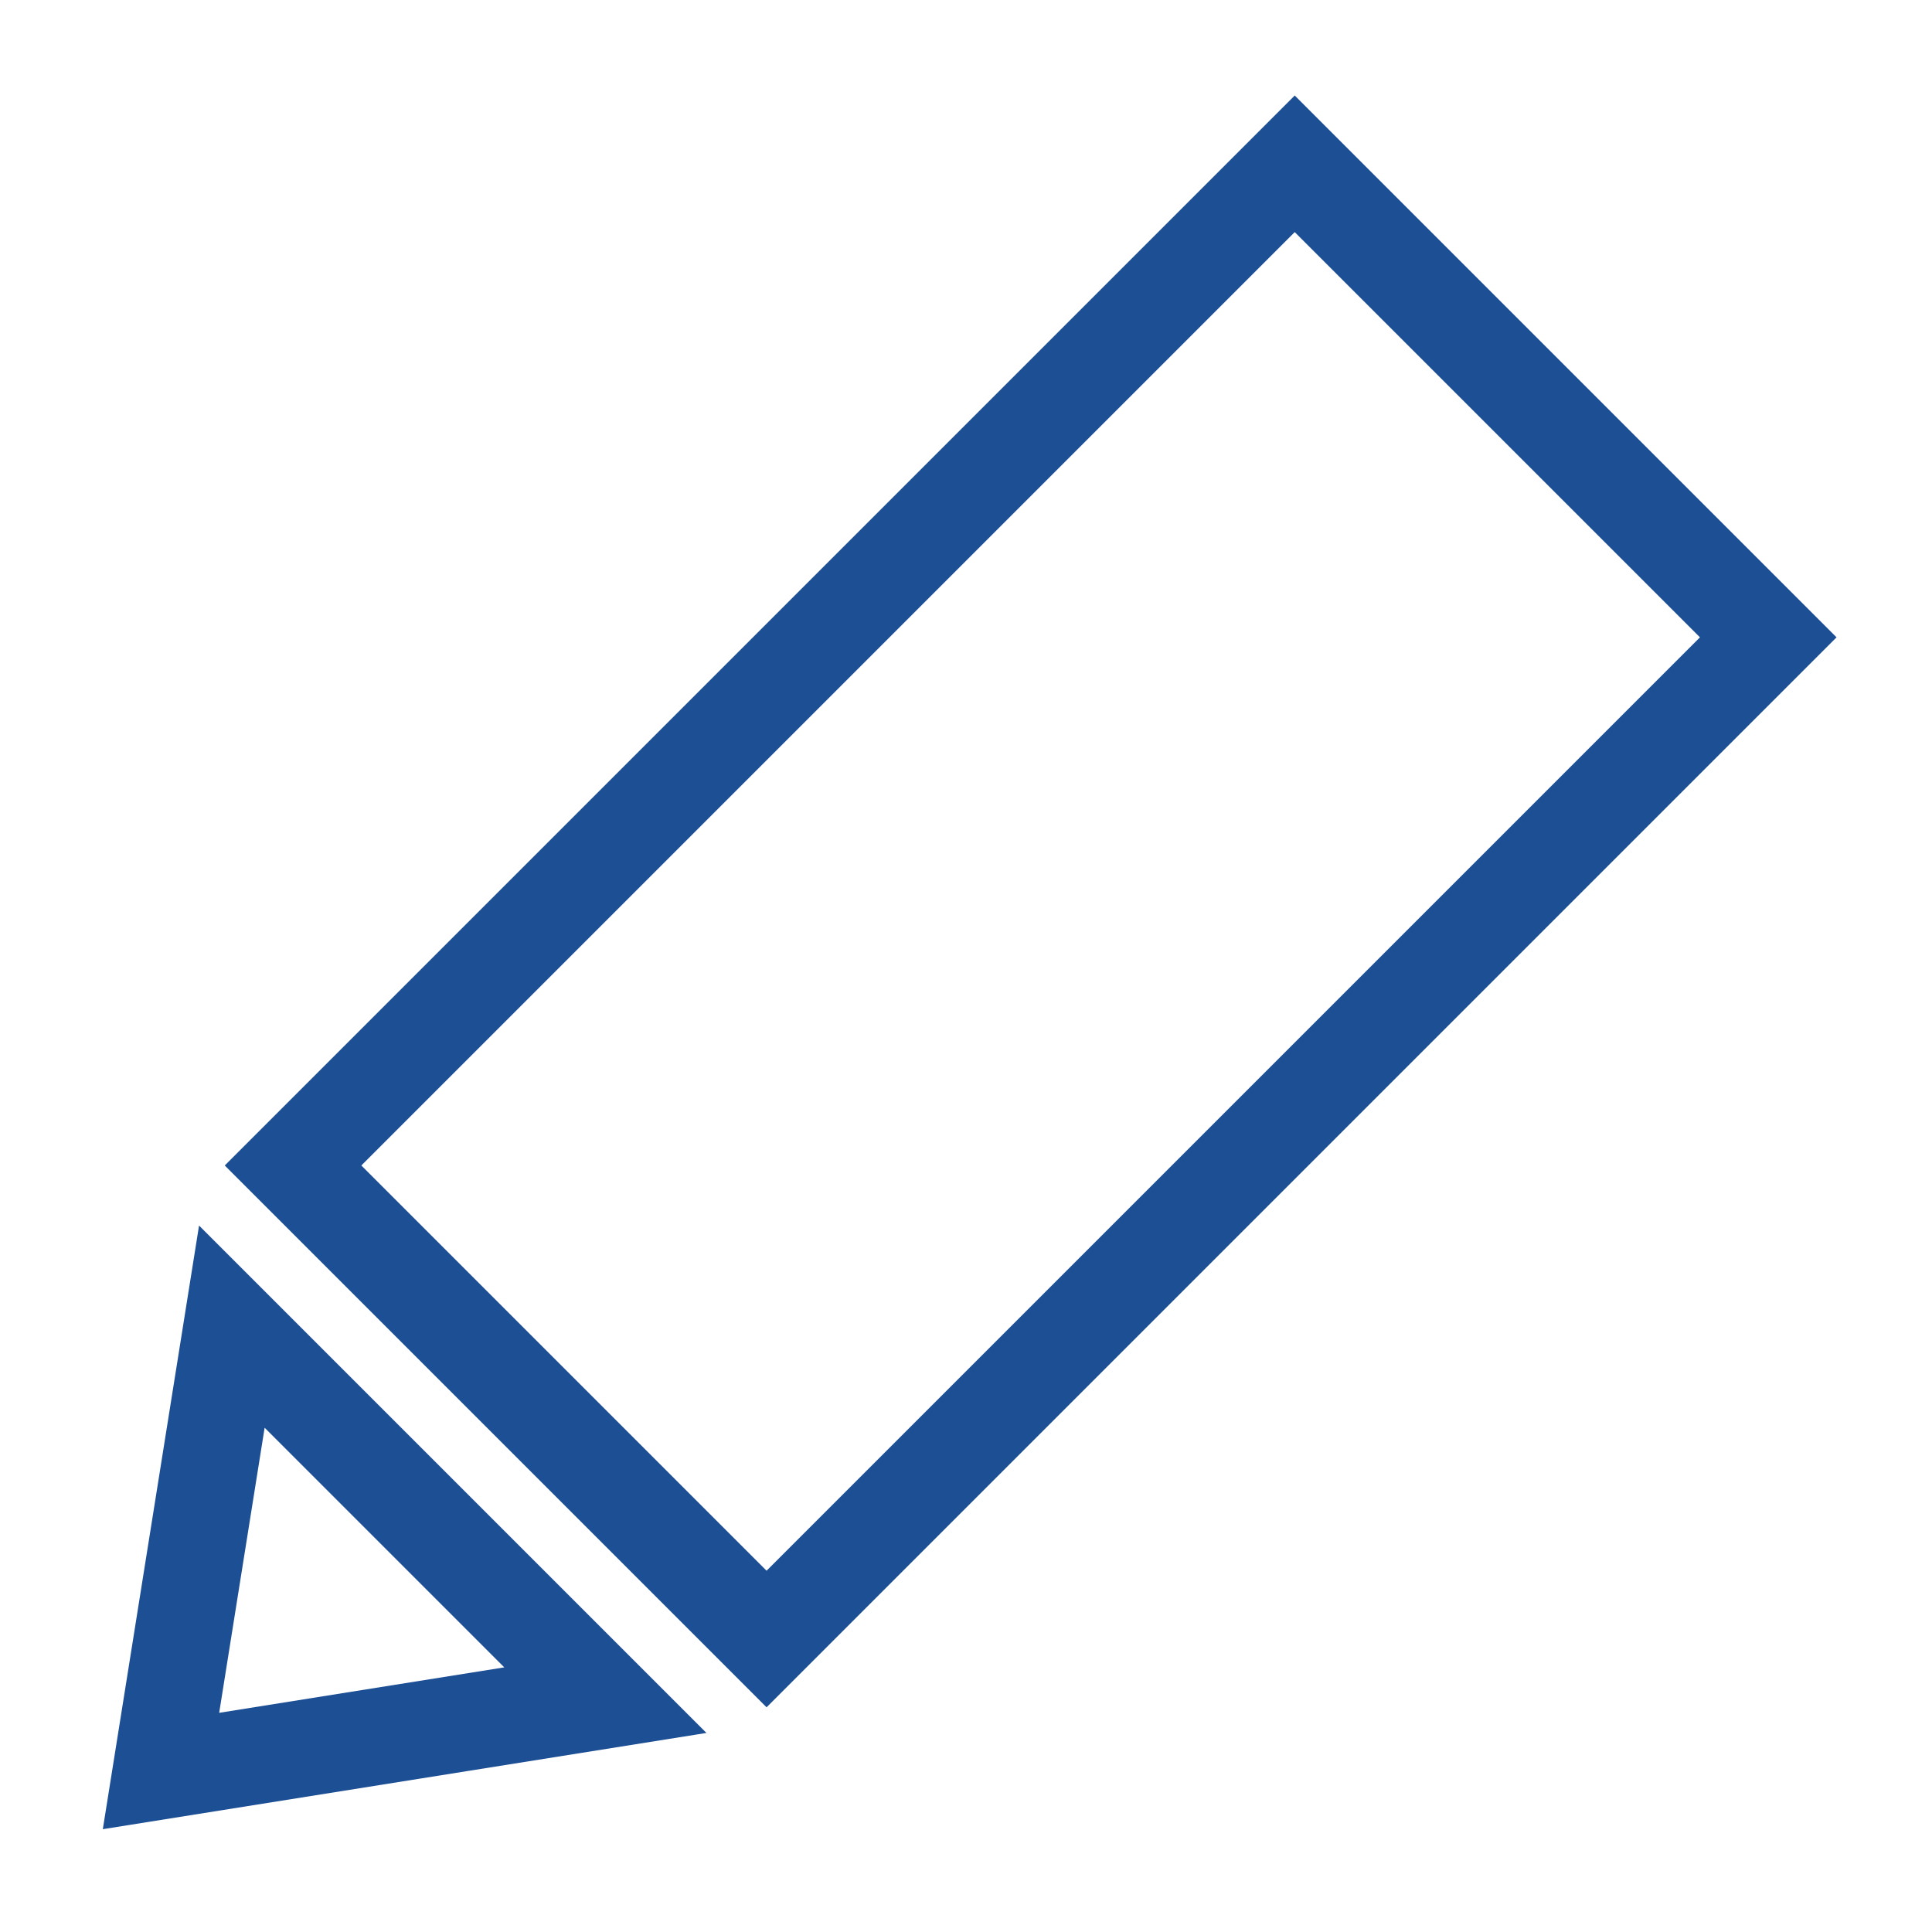<?xml version="1.0" encoding="utf-8"?>
<!-- Generator: Adobe Illustrator 24.0.2, SVG Export Plug-In . SVG Version: 6.00 Build 0)  -->
<svg version="1.1" id="Layer_1" xmlns="http://www.w3.org/2000/svg" xmlns:xlink="http://www.w3.org/1999/xlink" x="0px" y="0px"
	 viewBox="0 0 30 30" style="enable-background:new 0 0 30 30;" xml:space="preserve">
<style type="text/css">
	.st0{fill:none;stroke:#1D4F95;stroke-width:1.5;stroke-miterlimit:10;}
	.st1{fill:none;stroke:#1D4F95;stroke-width:1.5;stroke-miterlimit:10;}
</style>
<rect x="5" y="8.8" transform="matrix(0.707 -0.707 0.707 0.707 -5.206 15.411)" class="st0" width="22" height="10.4"/>
<polygon class="st1" points="2.5,27.5 9.4,26.4 3.6,20.6 "/>
</svg>
